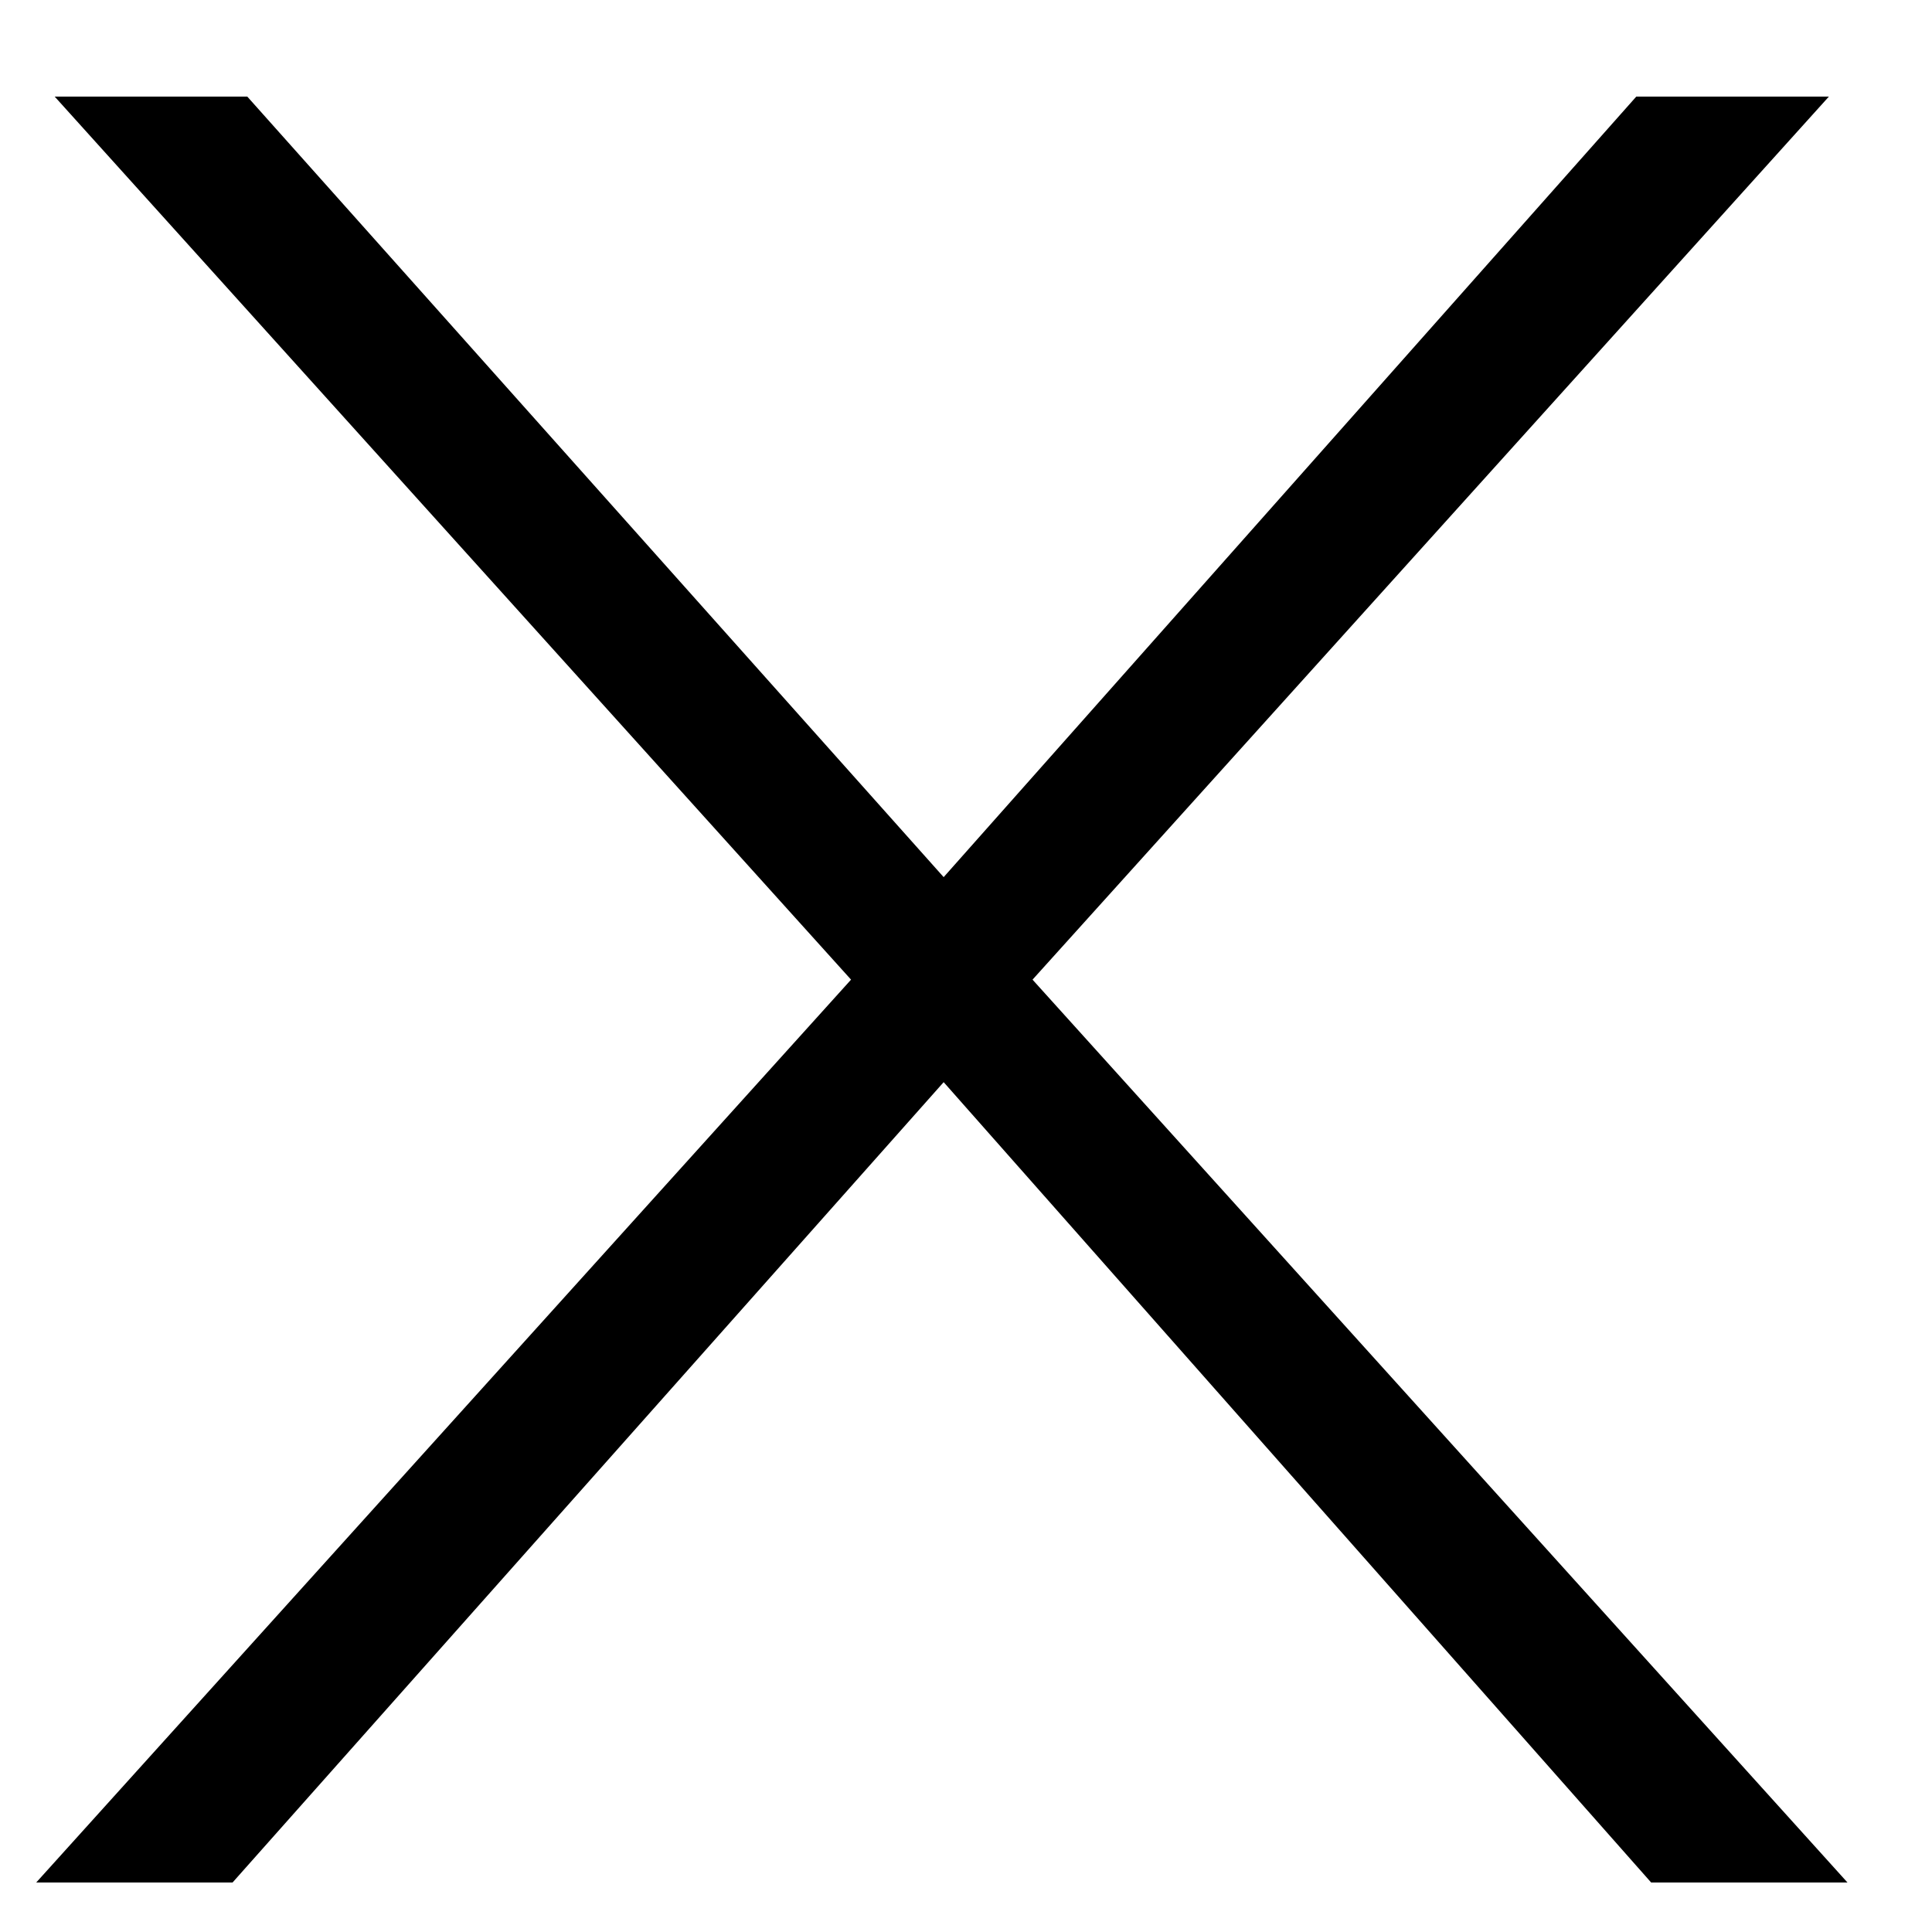 <svg width="16" height="16" viewBox="0 0 16 16" fill="none" xmlns="http://www.w3.org/2000/svg">
<path d="M0.3 15.59L7.048 8.113L0.453 0.8H2.048L7.815 7.264L13.551 0.8H15.146L8.551 8.113L15.3 15.59H13.674L7.815 8.962L1.926 15.59H0.3Z" fill="black"/>
</svg>
